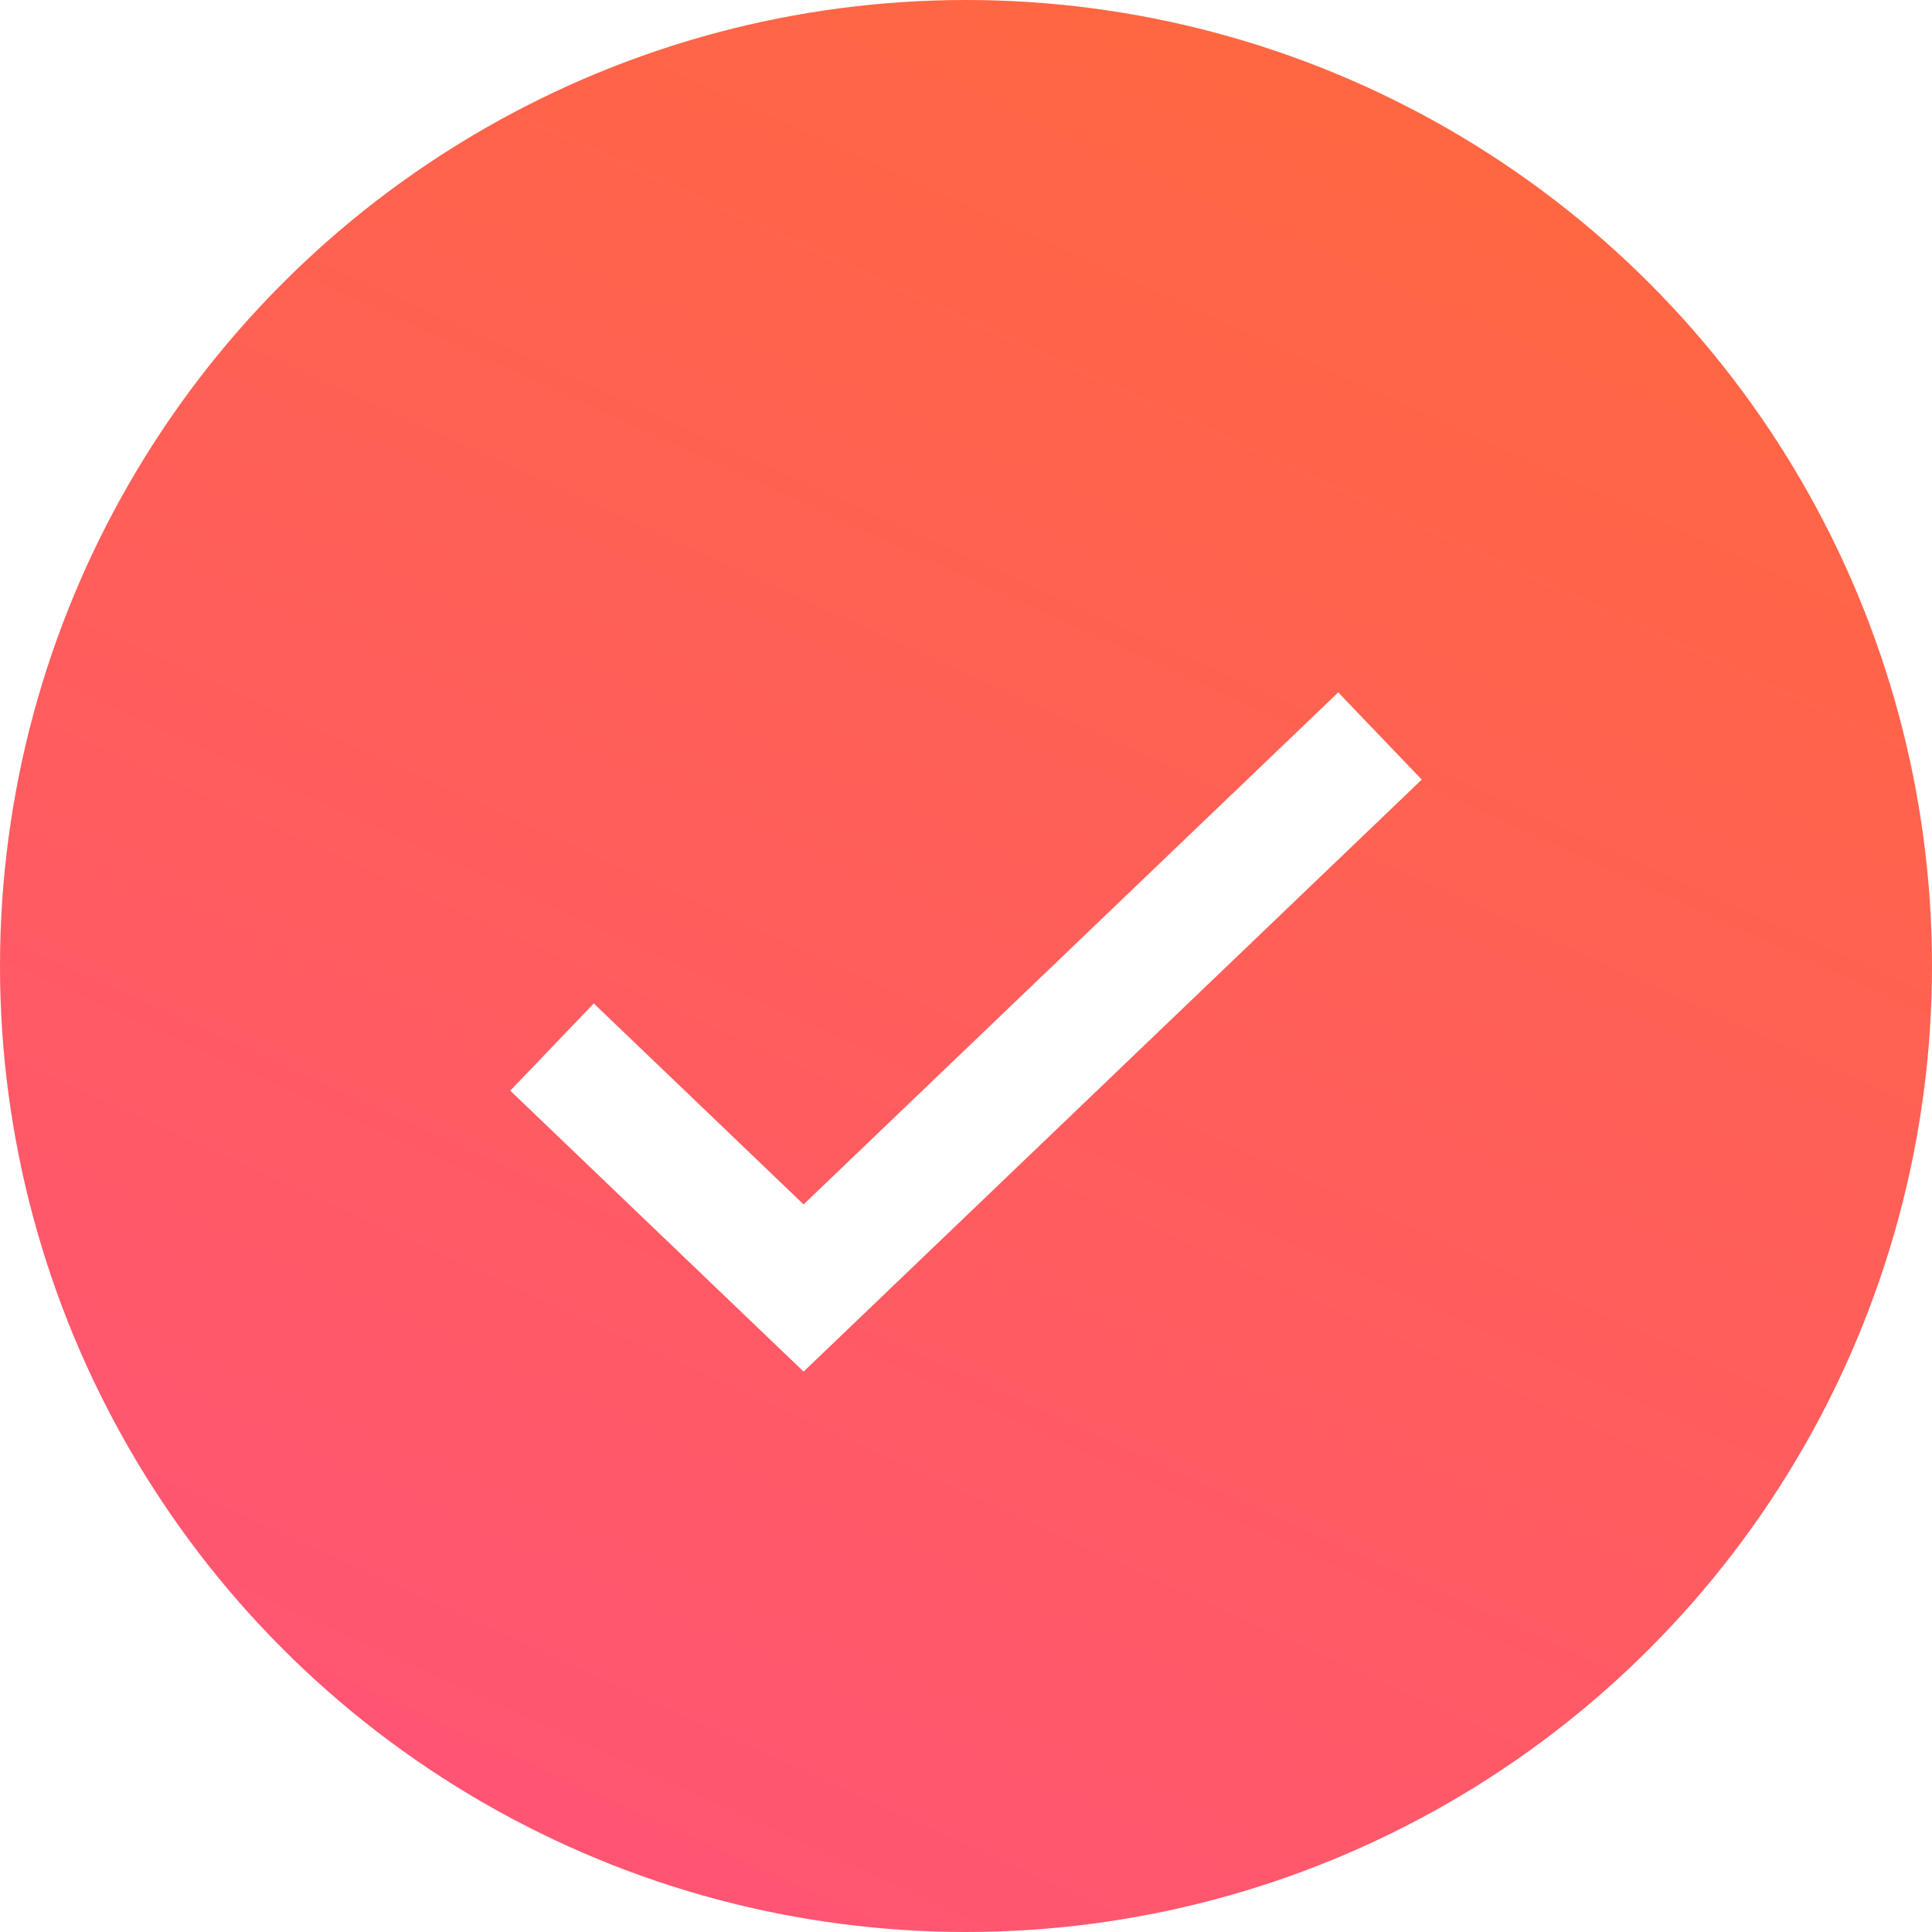 <svg width="64" height="64" viewBox="0 0 64 64" fill="none" xmlns="http://www.w3.org/2000/svg">
<rect width="64" height="64" fill="#1E1E1E"/>
<g id="Desktop - Success">
<rect width="1440" height="1080" transform="translate(-532 -328)" fill="#36384D"/>
<g id="Group 47">
<g id="card" filter="url(#filter0_d_26_8)">
<rect x="-64" y="-48" width="504" height="520" rx="36" fill="white"/>
</g>
<g id="check">
<circle id="Oval" cx="32" cy="32" r="32" fill="url(#paint0_linear_26_8)"/>
<path id="Path 2" d="M18.286 34.685L26.62 42.667L45.714 24.381" stroke="white" stroke-width="4"/>
</g>
</g>
</g>
<defs>
<filter id="filter0_d_26_8" x="-124" y="-93" width="624" height="640" filterUnits="userSpaceOnUse" color-interpolation-filters="sRGB">
<feFlood flood-opacity="0" result="BackgroundImageFix"/>
<feColorMatrix in="SourceAlpha" type="matrix" values="0 0 0 0 0 0 0 0 0 0 0 0 0 0 0 0 0 0 127 0" result="hardAlpha"/>
<feOffset dy="15"/>
<feGaussianBlur stdDeviation="30"/>
<feComposite in2="hardAlpha" operator="out"/>
<feColorMatrix type="matrix" values="0 0 0 0 0 0 0 0 0 0 0 0 0 0 0 0 0 0 0.25 0"/>
<feBlend mode="normal" in2="BackgroundImageFix" result="effect1_dropShadow_26_8"/>
<feBlend mode="normal" in="SourceGraphic" in2="effect1_dropShadow_26_8" result="shape"/>
</filter>
<linearGradient id="paint0_linear_26_8" x1="64" y1="-3.47137e-06" x2="28.898" y2="77.148" gradientUnits="userSpaceOnUse">
<stop stop-color="#FF6A3A"/>
<stop offset="1" stop-color="#FF527B"/>
</linearGradient>
</defs>
</svg>
